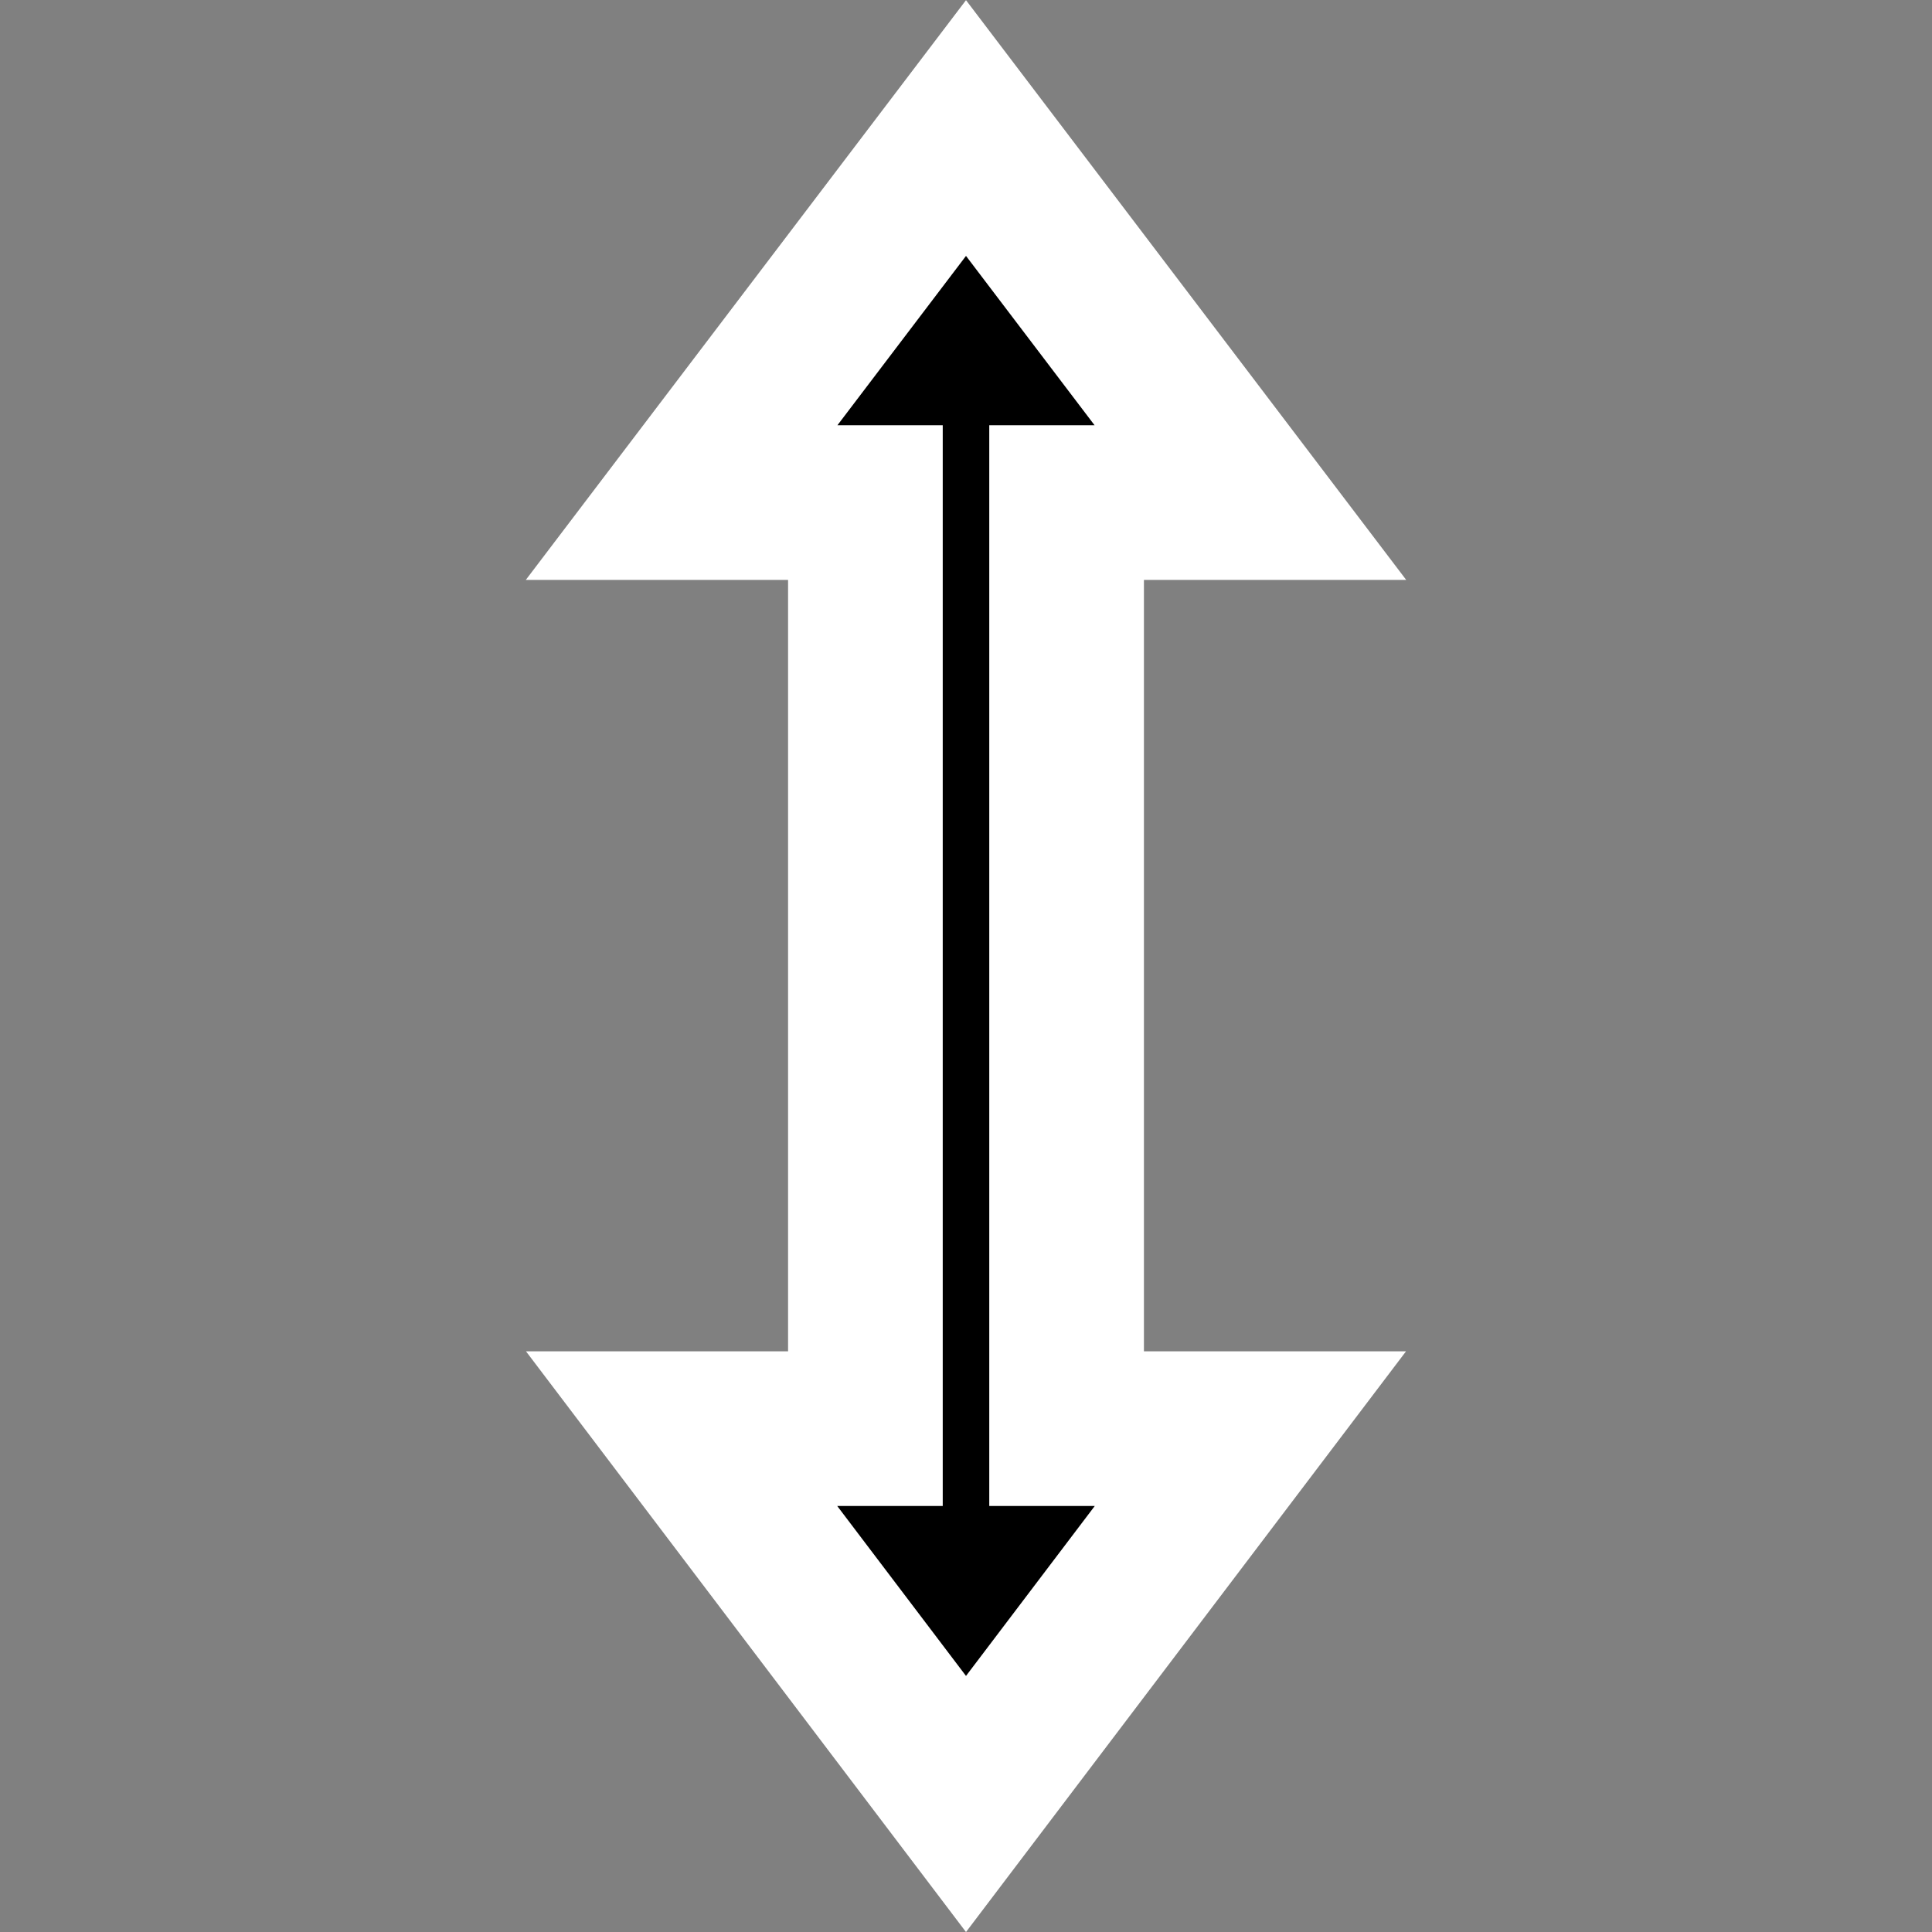 <svg width="75" height="75" version="1.1" viewBox="0 0 75 75" xmlns="http://www.w3.org/2000/svg"><rect x="0" y="0" width="75" height="75" fill="#808080" stroke="none"/><path d="m48.54 19.51-7.135 3.03e-4v35.95h7.135l-11.04 14.57-11.04-14.57h7.135v-35.95h-7.135l11.04-14.54z" stroke="#fff" stroke-width="6.004" style="paint-order:stroke markers fill"/></svg>
